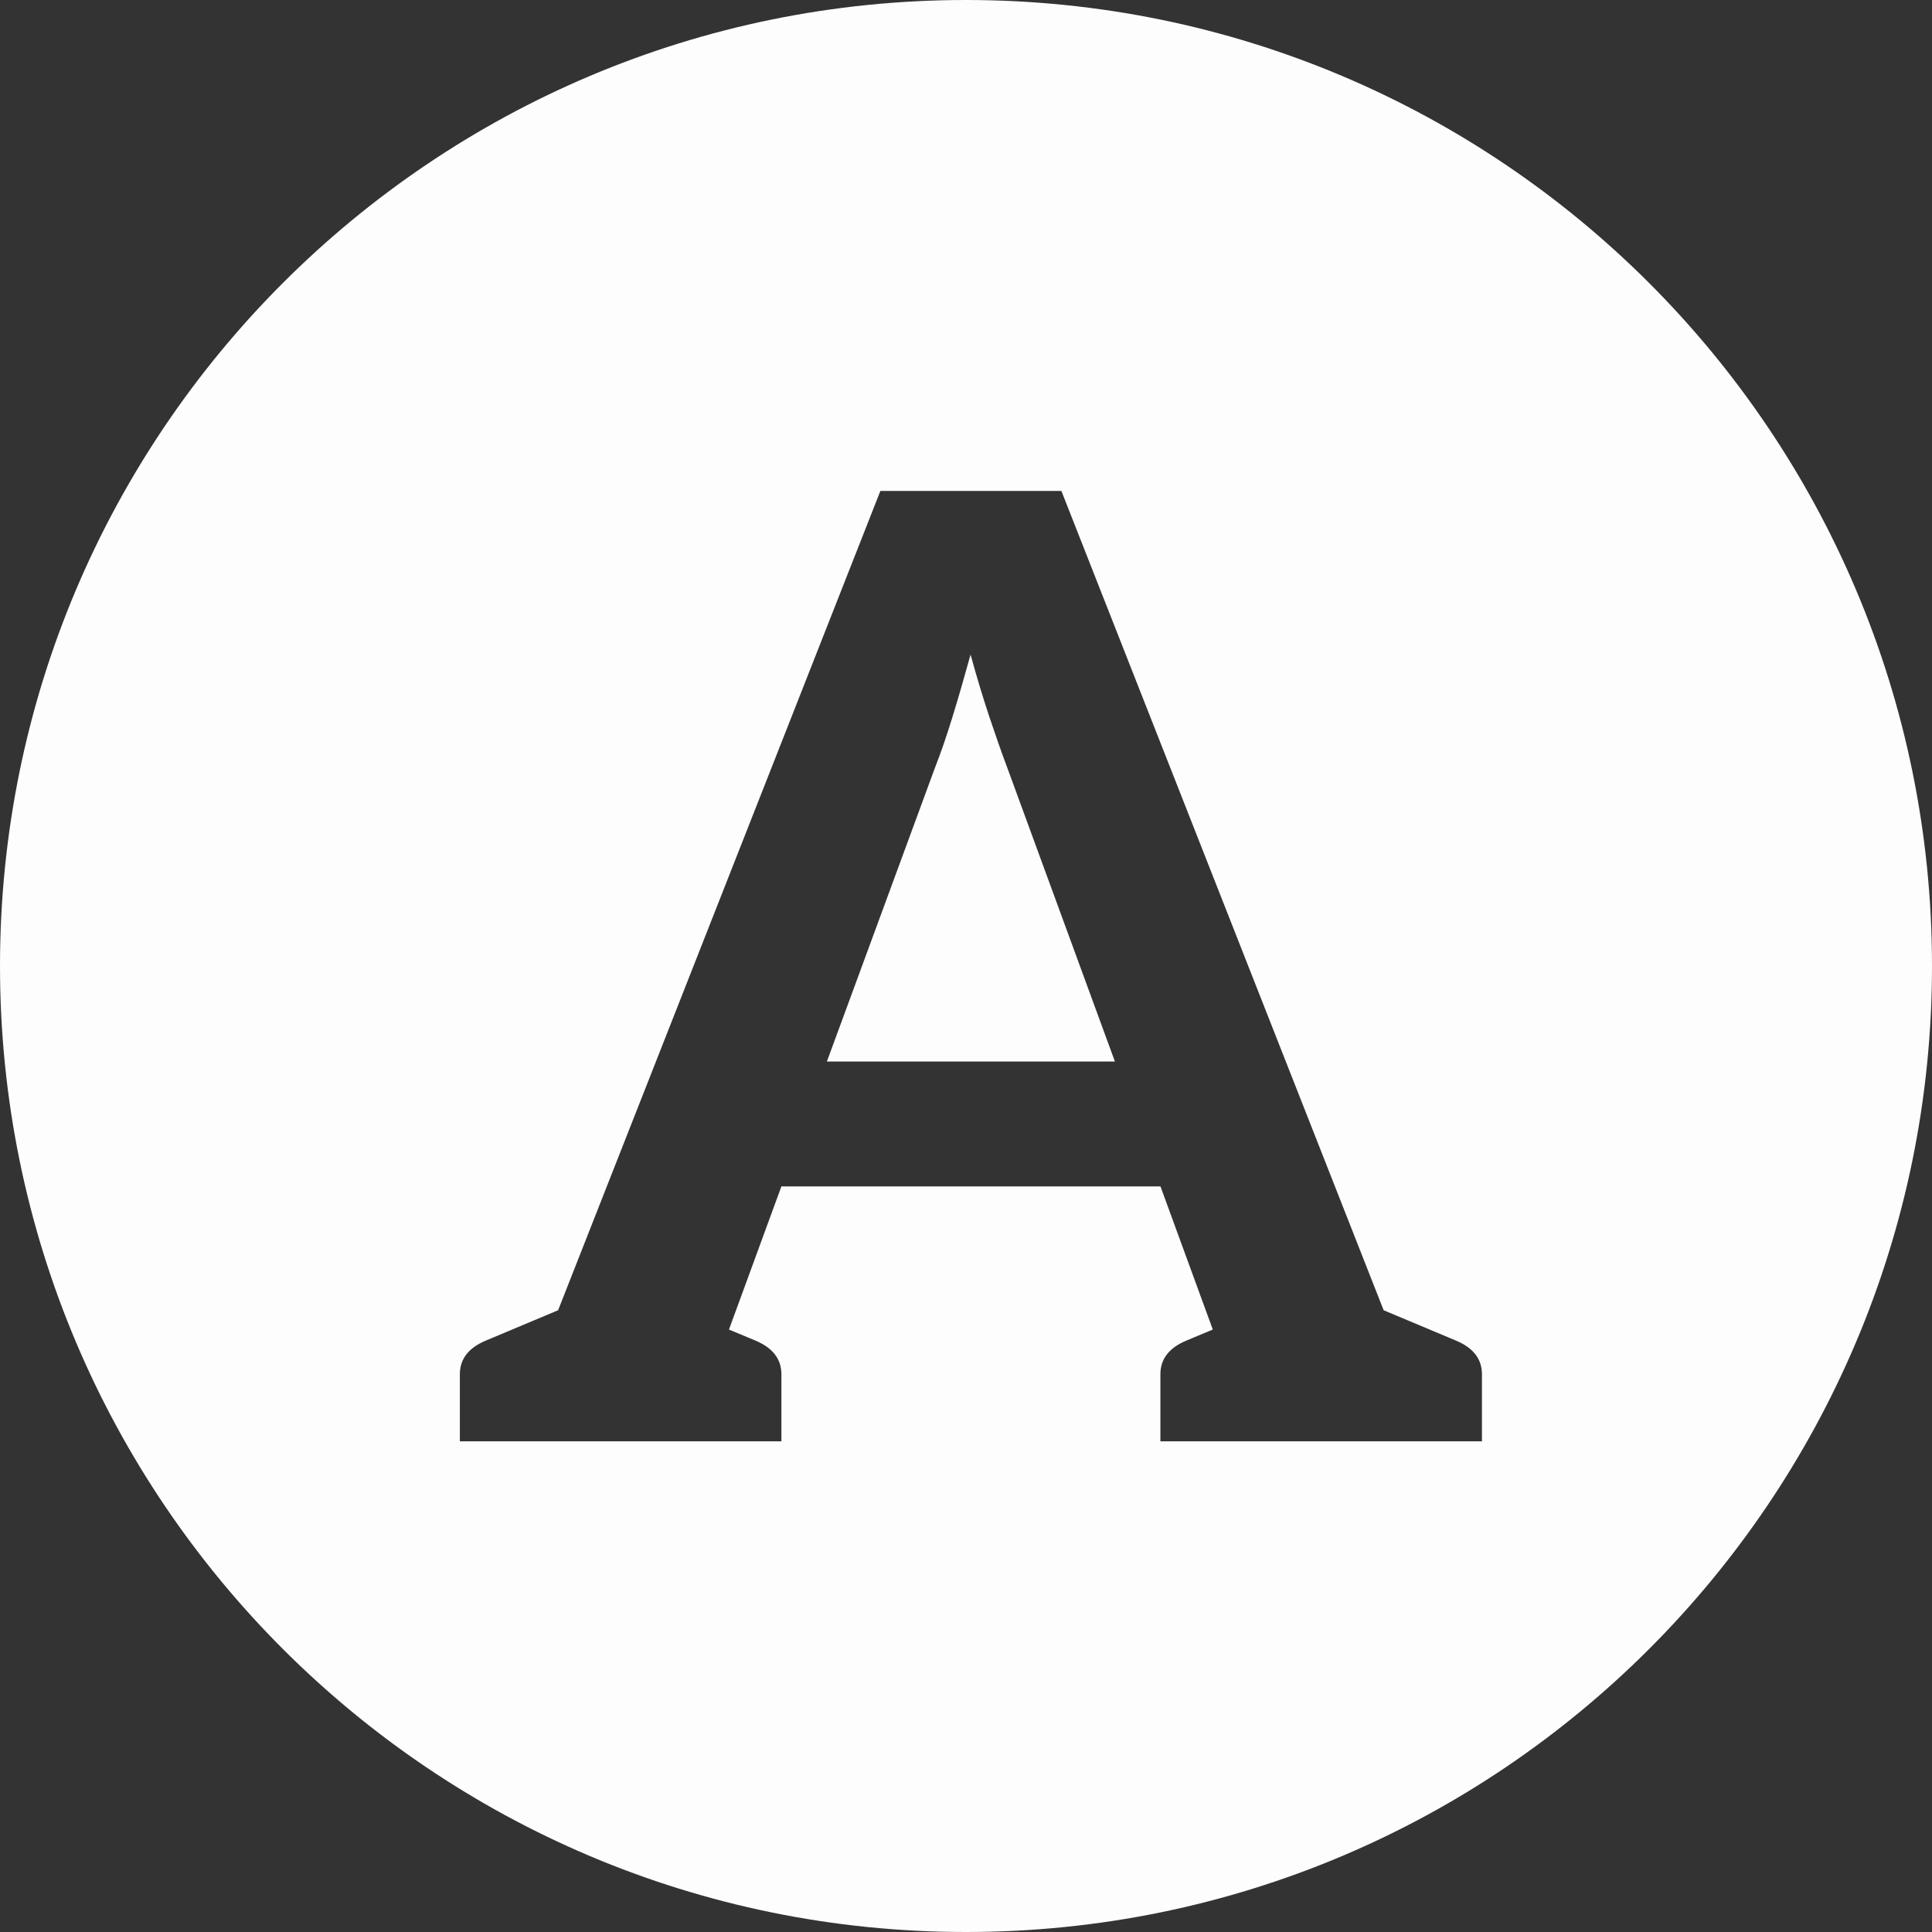 <svg 
 xmlns="http://www.w3.org/2000/svg"
 xmlns:xlink="http://www.w3.org/1999/xlink"
 width="189px" height="189px">
<rect width="100%" height="100%" fill="#333333" stroke="none"/>
<path fill-rule="evenodd"  fill="rgb(253, 253, 253)"
 d="M94.500,189.000 C42.309,189.000 -0.000,146.691 -0.000,94.500 C-0.000,42.309 42.309,-0.000 94.500,-0.000 C146.691,-0.000 189.000,42.309 189.000,94.500 C189.000,146.691 146.691,189.000 94.500,189.000 ZM144.973,134.434 C144.972,132.944 144.120,131.845 142.415,131.138 C141.759,130.869 139.406,129.881 135.357,128.176 L103.831,48.024 L86.125,48.024 L54.598,128.176 C50.573,129.872 48.221,130.860 47.542,131.138 C45.838,131.846 44.986,132.945 44.986,134.434 L44.986,140.998 L49.555,140.998 L59.638,140.998 L61.789,140.998 L63.011,140.998 L76.441,140.998 L76.441,134.434 C76.442,132.945 75.590,131.846 73.885,131.138 C73.586,131.015 72.728,130.657 71.312,130.062 L71.611,129.247 L76.442,116.059 L113.523,116.059 L118.147,128.708 L118.644,130.064 C117.240,130.653 116.383,131.011 116.073,131.138 C114.368,131.846 113.516,132.945 113.517,134.434 L113.517,140.998 L127.010,140.998 L128.169,140.998 L130.321,140.998 L140.401,140.998 L144.973,140.998 L144.973,134.434 ZM91.469,75.093 C92.030,73.669 92.598,72.019 93.175,70.142 C93.749,68.274 94.339,66.238 94.946,64.034 C95.547,66.223 96.158,68.248 96.780,70.111 C97.394,71.950 97.962,73.567 98.487,74.965 L109.068,103.845 L80.891,103.845 L91.469,75.093 Z"/>
</svg>